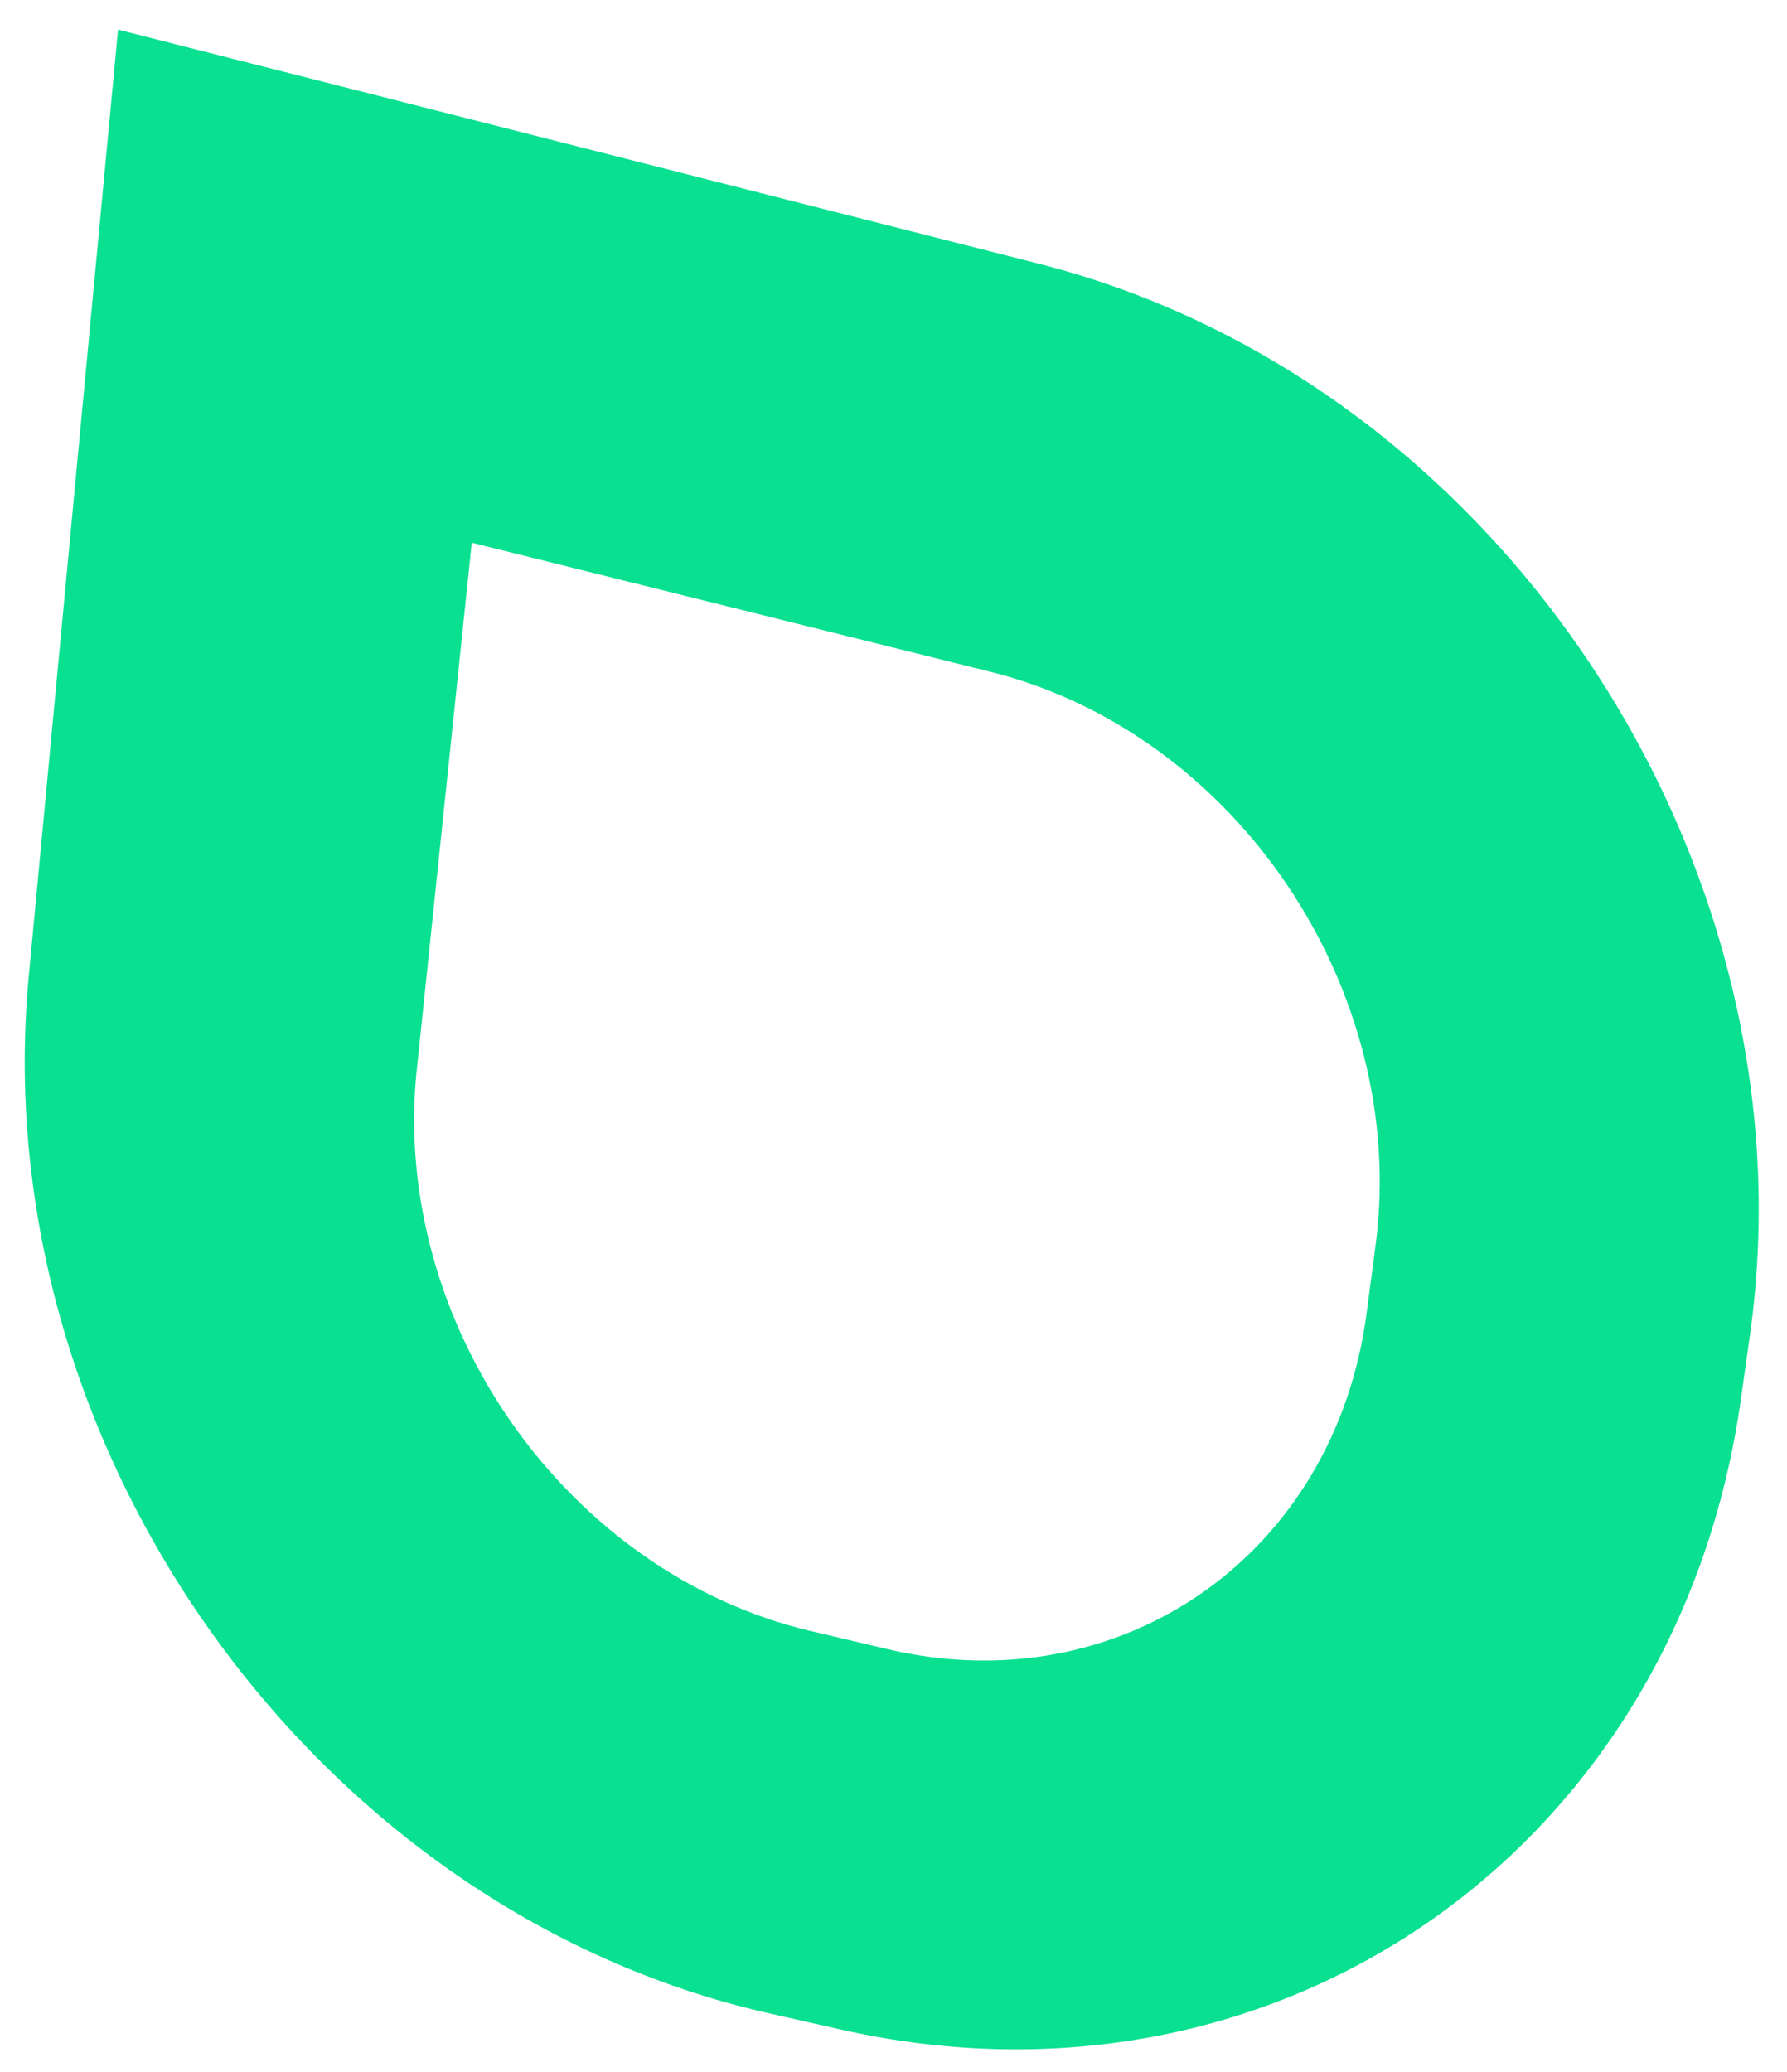 <?xml version="1.0" encoding="UTF-8"?>
<svg id="Calque_1" data-name="Calque 1" xmlns="http://www.w3.org/2000/svg" viewBox="0 0 41.63 48.25">
  <defs>
    <style>
      .cls-1 {
        fill: #09e090;
      }
    </style>
  </defs>
  <path class="cls-1" d="M.67,22.74c-1.04,11.04,6.72,21.75,17.2,24.14l1.68,.38c10.2,2.32,19.54-4.17,21.01-14.7l.21-1.49c1.53-10.94-5.82-22.2-16.58-24.93L2.75,.69,.67,22.74Zm9.04,2.17l1.28-12.27,12.06,3c5.76,1.43,9.76,7.42,9,13.33l-.21,1.59c-.73,5.64-5.71,9.13-11.16,7.85l-1.78-.42c-5.68-1.33-9.81-7.16-9.19-13.09Z"/>
</svg>